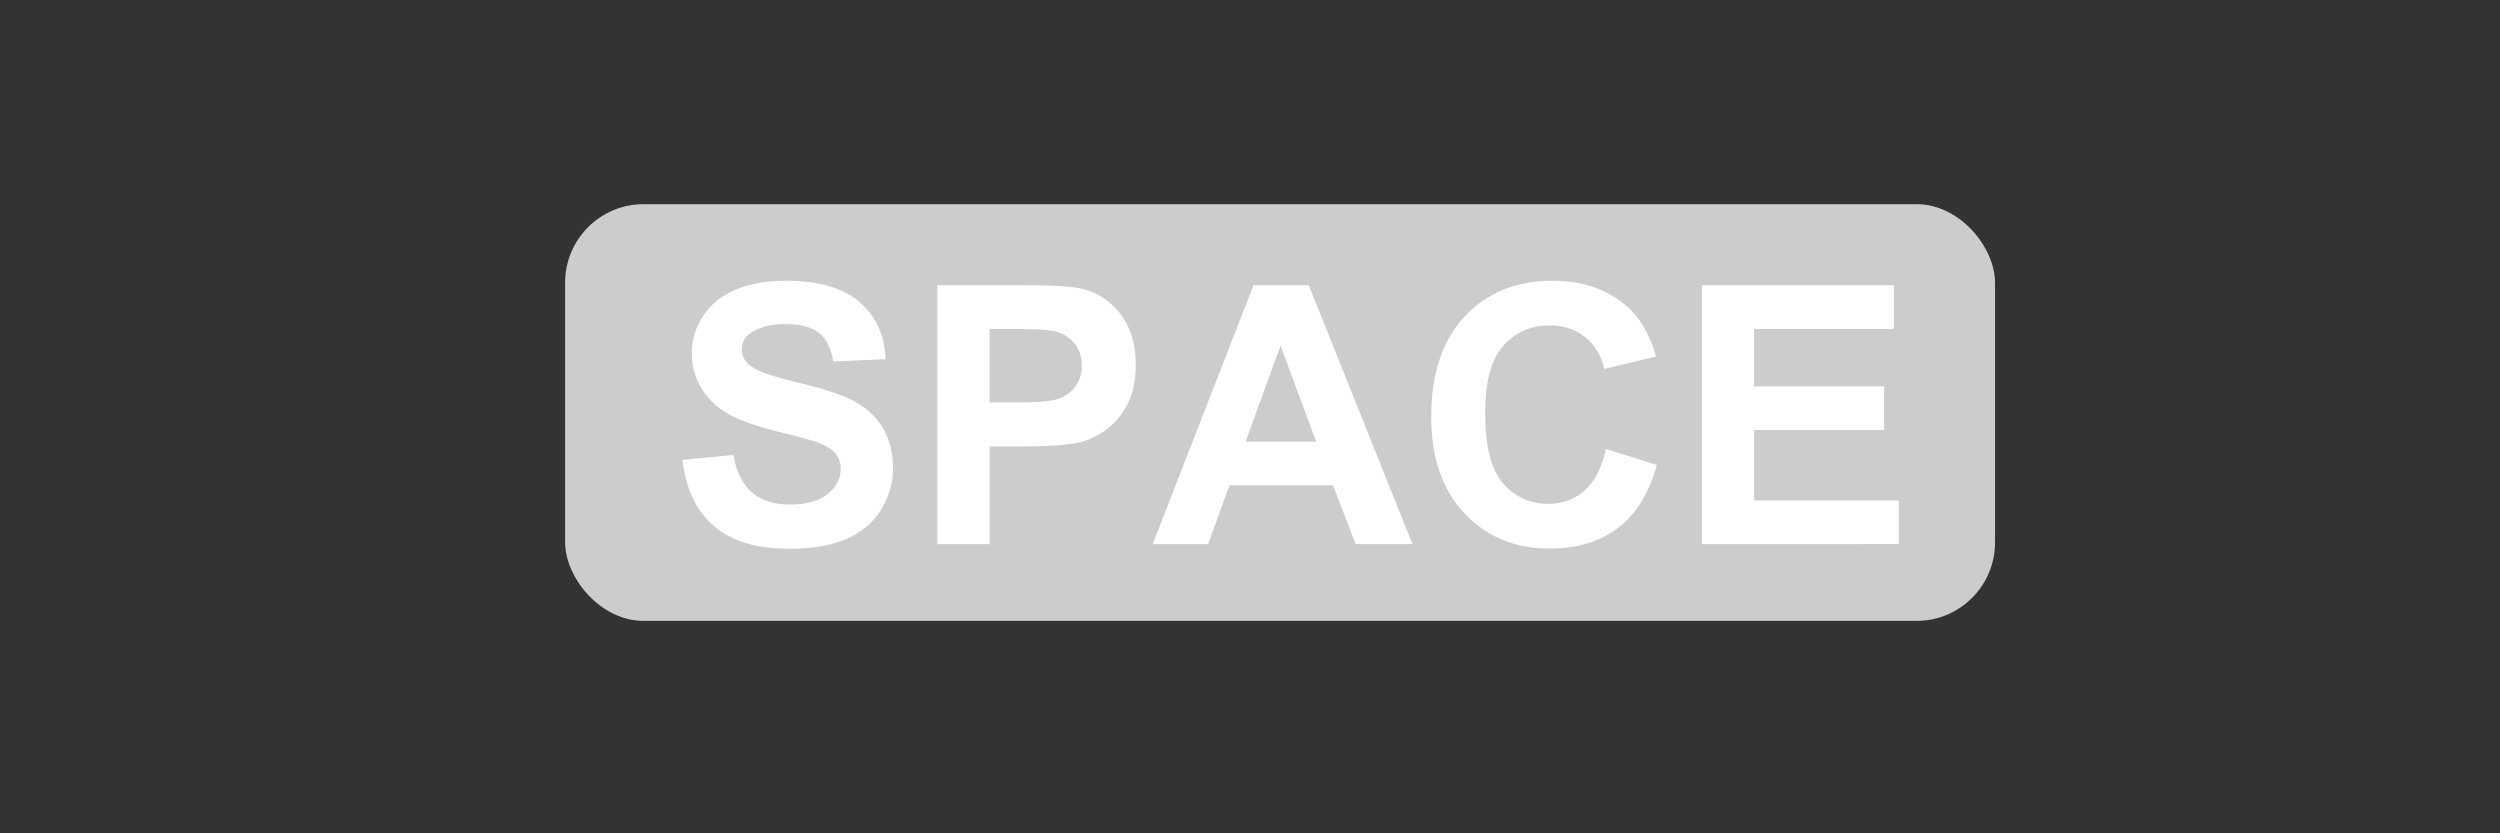 <?xml version="1.0" encoding="UTF-8" standalone="no"?>
<!-- Generator: Adobe Illustrator 13.0.0, SVG Export Plug-In . SVG Version: 6.00 Build 14948)  -->

<svg
   xmlns:dc="http://purl.org/dc/elements/1.1/"
   xmlns:cc="http://creativecommons.org/ns#"
   xmlns:rdf="http://www.w3.org/1999/02/22-rdf-syntax-ns#"
   xmlns:svg="http://www.w3.org/2000/svg"
   xmlns="http://www.w3.org/2000/svg"
   xmlns:sodipodi="http://sodipodi.sourceforge.net/DTD/sodipodi-0.dtd"
   xmlns:inkscape="http://www.inkscape.org/namespaces/inkscape"
   version="1.1"
   id="Layer_1"
   x="0px"
   y="0px"
   width="96"
   height="32"
   viewBox="0 0 96 32"
   enable-background="new 0 0 128 128"
   xml:space="preserve"
   inkscape:version="0.48.4 r9939"
   sodipodi:docname="space.svg"><rect x="0" y="0" width="96" height="32" fill="#333333" stroke="none"/><defs
   id="defs7" /><sodipodi:namedview
   pagecolor="#ffffff"
   bordercolor="#666666"
   borderopacity="1"
   objecttolerance="10"
   gridtolerance="10"
   guidetolerance="10"
   inkscape:pageopacity="0"
   inkscape:pageshadow="2"
   inkscape:window-width="1280"
   inkscape:window-height="962"
   id="namedview5"
   showgrid="false"
   inkscape:zoom="8"
   inkscape:cx="45.593644"
   inkscape:cy="13.5"
   inkscape:window-x="-8"
   inkscape:window-y="-8"
   inkscape:window-maximized="1"
   inkscape:current-layer="Layer_1" />

<rect
   style="fill:#cccccc;fill-rule:evenodd;stroke:none"
   id="rect2987"
   width="54.908"
   height="16.002"
   x="21.701"
   y="7.84"
   ry="3.013" /><g
   style="font-size:69.458px;font-style:normal;font-weight:normal;line-height:125%;letter-spacing:0px;word-spacing:0px;fill:#ffffff;fill-opacity:1;stroke:none;font-family:Sans"
   id="text3757"><path
     d="m 26.206,17.659 1.953,-0.19 c 0.118,0.656 0.356,1.137 0.716,1.445 0.359,0.307 0.844,0.461 1.455,0.461 0.647,10e-7 1.134,-0.137 1.462,-0.41 0.328,-0.274 0.492,-0.594 0.492,-0.96 -6e-6,-0.235 -0.069,-0.435 -0.207,-0.6 -0.138,-0.165 -0.379,-0.309 -0.722,-0.431 -0.235,-0.081 -0.771,-0.226 -1.608,-0.434 -1.076,-0.267 -1.831,-0.595 -2.266,-0.984 -0.61,-0.547 -0.916,-1.214 -0.916,-2.001 -1e-6,-0.506 0.144,-0.98 0.431,-1.421 0.287,-0.441 0.701,-0.777 1.241,-1.007 0.54,-0.231 1.193,-0.346 1.957,-0.346 1.248,10e-6 2.187,0.274 2.818,0.821 0.631,0.547 0.962,1.277 0.994,2.191 l -2.008,0.088 c -0.086,-0.511 -0.27,-0.878 -0.553,-1.102 -0.283,-0.224 -0.707,-0.336 -1.272,-0.336 -0.583,8e-6 -1.04,0.12 -1.37,0.359 -0.213,0.154 -0.319,0.36 -0.319,0.617 -3e-6,0.235 0.099,0.436 0.298,0.604 0.253,0.213 0.868,0.434 1.845,0.665 0.977,0.231 1.699,0.469 2.167,0.716 0.468,0.246 0.834,0.583 1.099,1.011 0.265,0.427 0.397,0.955 0.397,1.584 -8e-6,0.57 -0.158,1.103 -0.475,1.601 -0.317,0.497 -0.764,0.867 -1.343,1.109 -0.579,0.242 -1.3,0.363 -2.164,0.363 -1.257,-1e-6 -2.223,-0.291 -2.896,-0.872 -0.674,-0.581 -1.076,-1.428 -1.207,-2.54 z"
     style="font-size:13.892px;font-variant:normal;font-weight:bold;font-stretch:normal;fill:#ffffff;font-family:Arial;-inkscape-font-specification:Arial Bold"
     id="path2985" /><path
     d="m 35.994,20.895 0,-9.944 3.222,0 c 1.221,1e-5 2.017,0.05 2.388,0.149 0.57,0.149 1.047,0.474 1.431,0.973 0.384,0.5 0.577,1.145 0.577,1.937 -9e-6,0.61 -0.111,1.124 -0.332,1.54 -0.222,0.416 -0.503,0.743 -0.844,0.98 -0.341,0.237 -0.688,0.395 -1.041,0.471 -0.479,0.095 -1.173,0.142 -2.082,0.142 l -1.309,0 0,3.751 z m 2.008,-8.262 0,2.822 1.099,0 c 0.791,6e-6 1.32,-0.052 1.587,-0.156 0.267,-0.104 0.476,-0.267 0.627,-0.488 0.151,-0.222 0.227,-0.479 0.227,-0.773 -6e-6,-0.362 -0.106,-0.66 -0.319,-0.895 -0.213,-0.235 -0.482,-0.382 -0.807,-0.441 -0.24,-0.045 -0.721,-0.068 -1.445,-0.068 z"
     style="font-size:13.892px;font-variant:normal;font-weight:bold;font-stretch:normal;fill:#ffffff;font-family:Arial;-inkscape-font-specification:Arial Bold"
     id="path2987" /><path
     d="m 54.24,20.895 -2.184,0 -0.868,-2.259 -3.975,0 -0.821,2.259 -2.13,0 3.873,-9.944 2.123,0 z M 50.543,16.961 49.173,13.271 47.83,16.961 z"
     style="font-size:13.892px;font-variant:normal;font-weight:bold;font-stretch:normal;fill:#ffffff;font-family:Arial;-inkscape-font-specification:Arial Bold"
     id="path2989" /><path
     d="m 61.674,17.239 1.947,0.617 c -0.298,1.085 -0.795,1.891 -1.489,2.418 -0.694,0.527 -1.575,0.79 -2.642,0.79 -1.32,-1e-6 -2.406,-0.451 -3.256,-1.353 -0.85,-0.902 -1.275,-2.135 -1.275,-3.7 -10e-7,-1.655 0.427,-2.94 1.282,-3.856 0.855,-0.916 1.978,-1.374 3.371,-1.374 1.216,10e-6 2.204,0.36 2.964,1.078 0.452,0.425 0.791,1.036 1.017,1.831 l -1.987,0.475 c -0.118,-0.515 -0.363,-0.922 -0.736,-1.221 -0.373,-0.298 -0.826,-0.448 -1.36,-0.448 -0.737,9e-6 -1.335,0.265 -1.794,0.794 -0.459,0.529 -0.688,1.386 -0.688,2.571 -3e-6,1.257 0.226,2.152 0.678,2.686 0.452,0.534 1.04,0.8 1.764,0.8 0.534,2e-6 0.993,-0.17 1.377,-0.509 0.384,-0.339 0.66,-0.873 0.828,-1.601 z"
     style="font-size:13.892px;font-variant:normal;font-weight:bold;font-stretch:normal;fill:#ffffff;font-family:Arial;-inkscape-font-specification:Arial Bold"
     id="path2991" /><path
     d="m 65.35,20.895 0,-9.944 7.373,0 0,1.682 -5.365,0 0,2.204 4.992,0 0,1.675 -4.992,0 0,2.706 5.555,0 0,1.675 z"
     style="font-size:13.892px;font-variant:normal;font-weight:bold;font-stretch:normal;fill:#ffffff;font-family:Arial;-inkscape-font-specification:Arial Bold"
     id="path2993" /></g>
</svg>